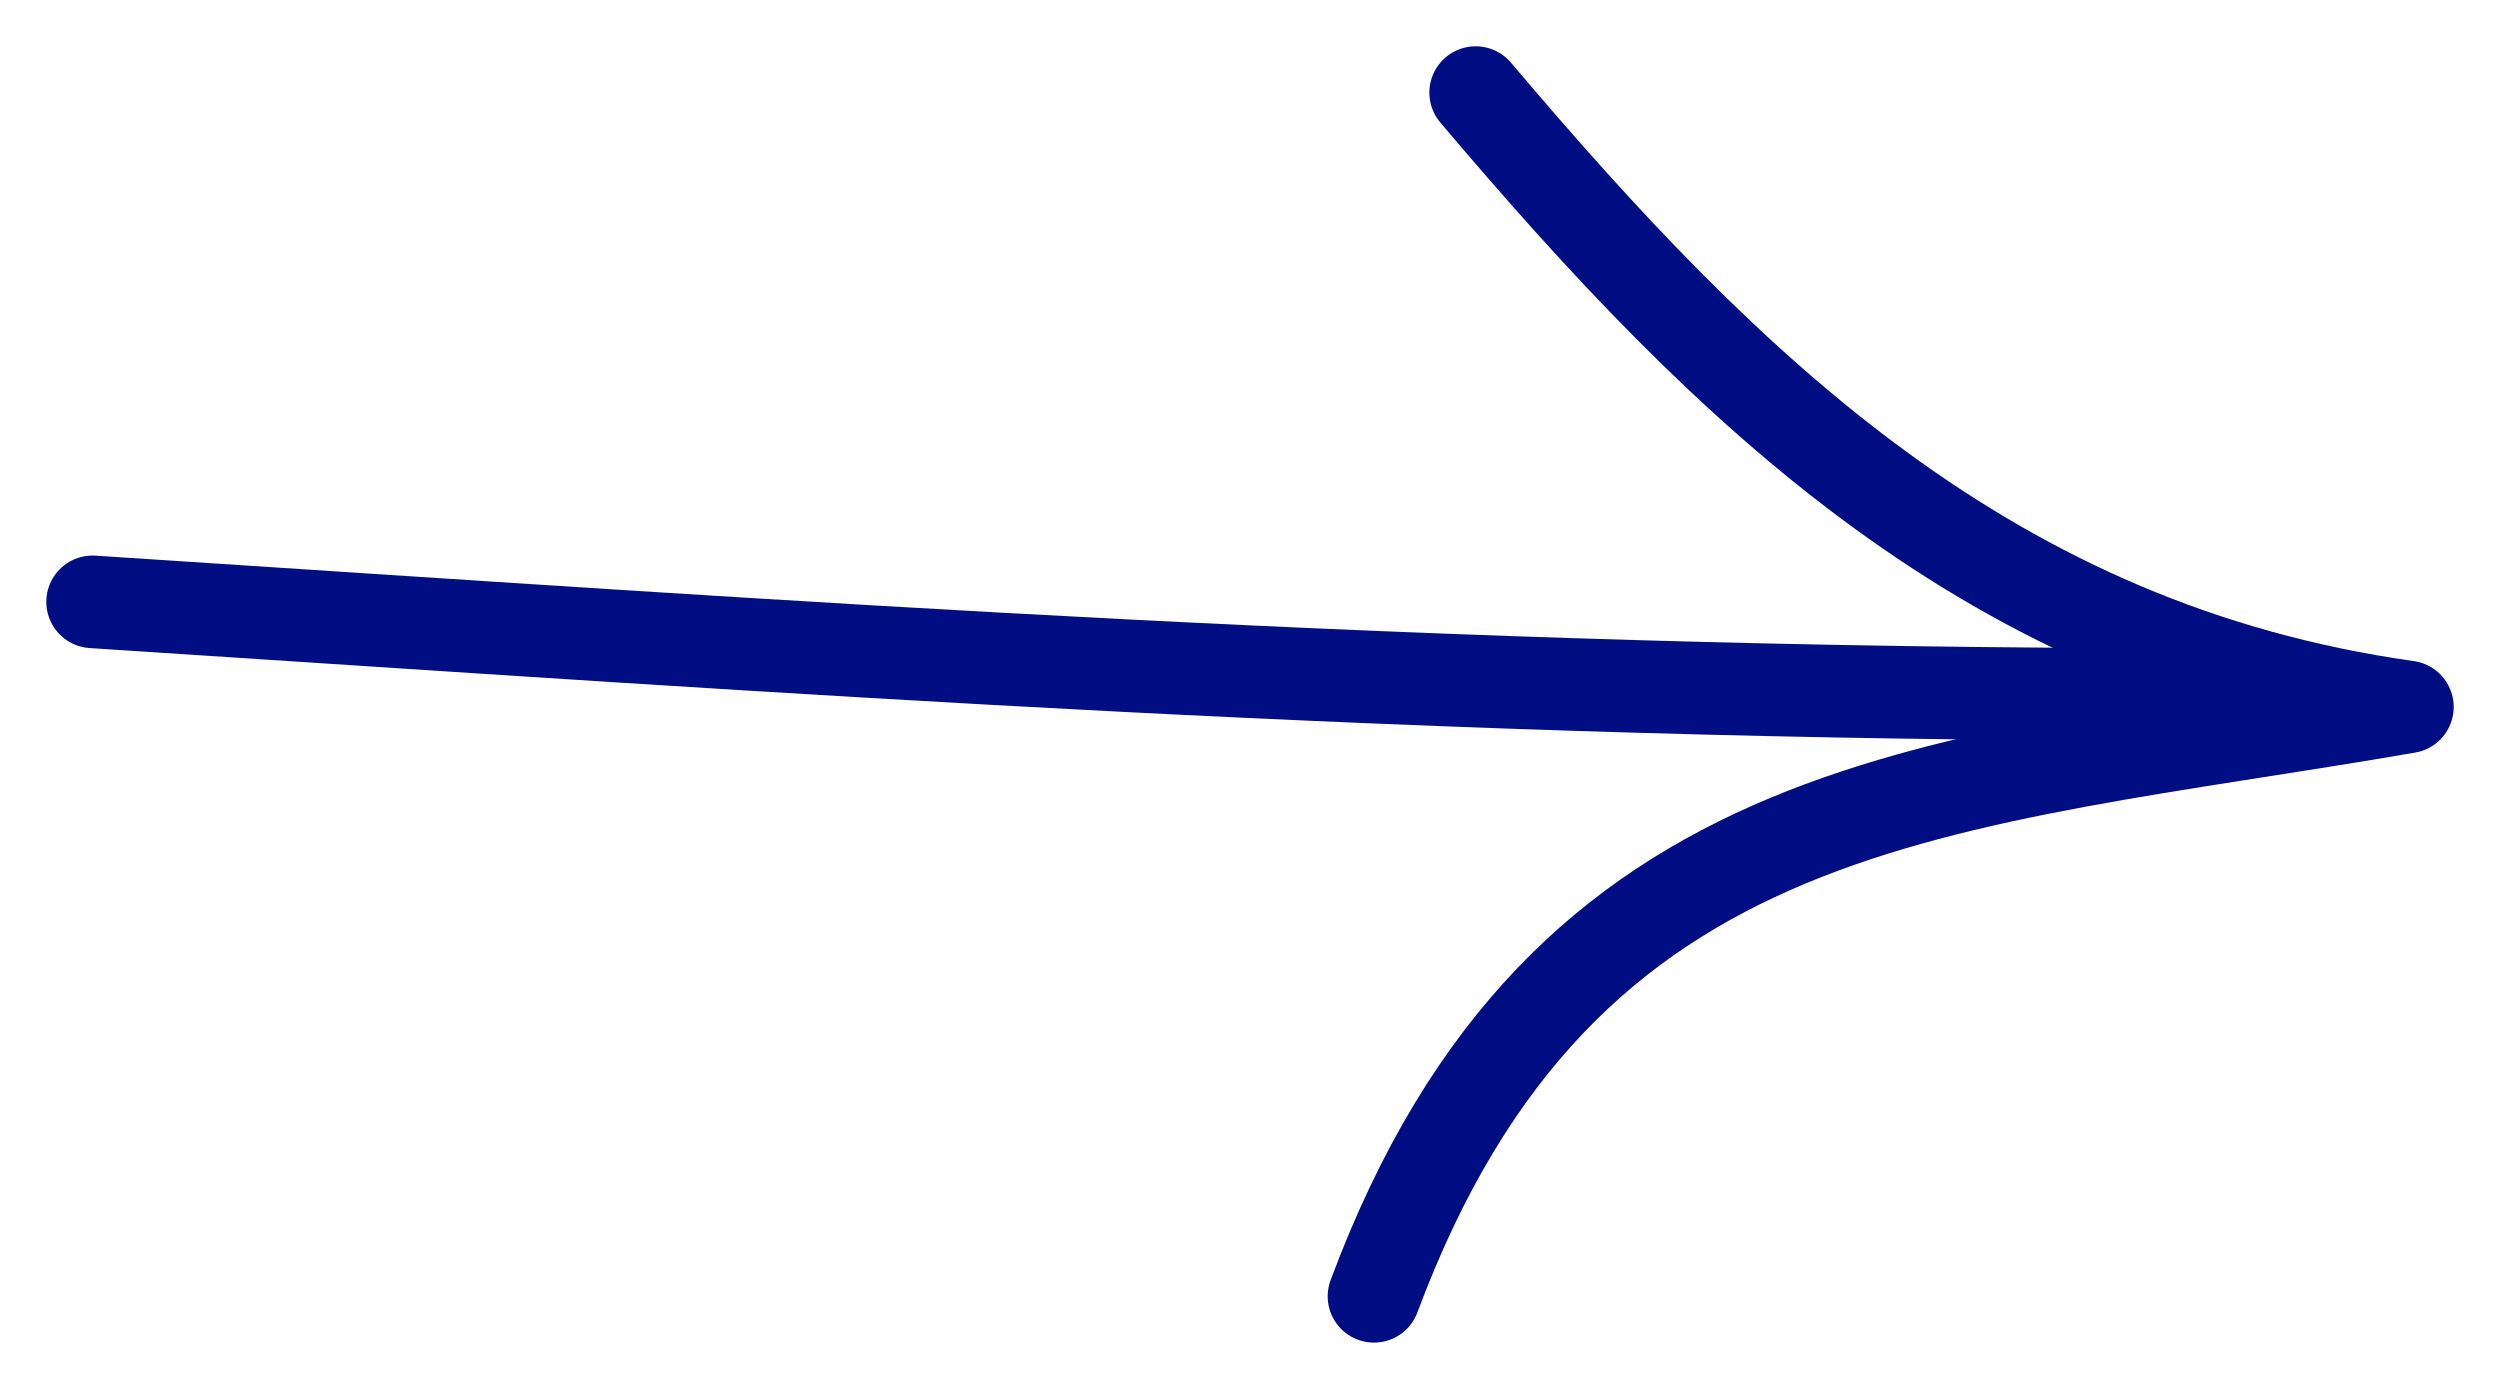 <svg width="27" height="15" viewBox="0 0 27 15" fill="none" xmlns="http://www.w3.org/2000/svg">
<path d="M1 6.5C8.688 7 15.461 7.5 23.553 7.5" stroke="#000D83" stroke-linecap="round"/>
<path d="M15.937 1C18.677 4.238 21.503 7 26 7.635C20.99 8.5 16.89 8.5 14.839 14" stroke="#000D83" stroke-linecap="round" stroke-linejoin="round"/>
</svg>
